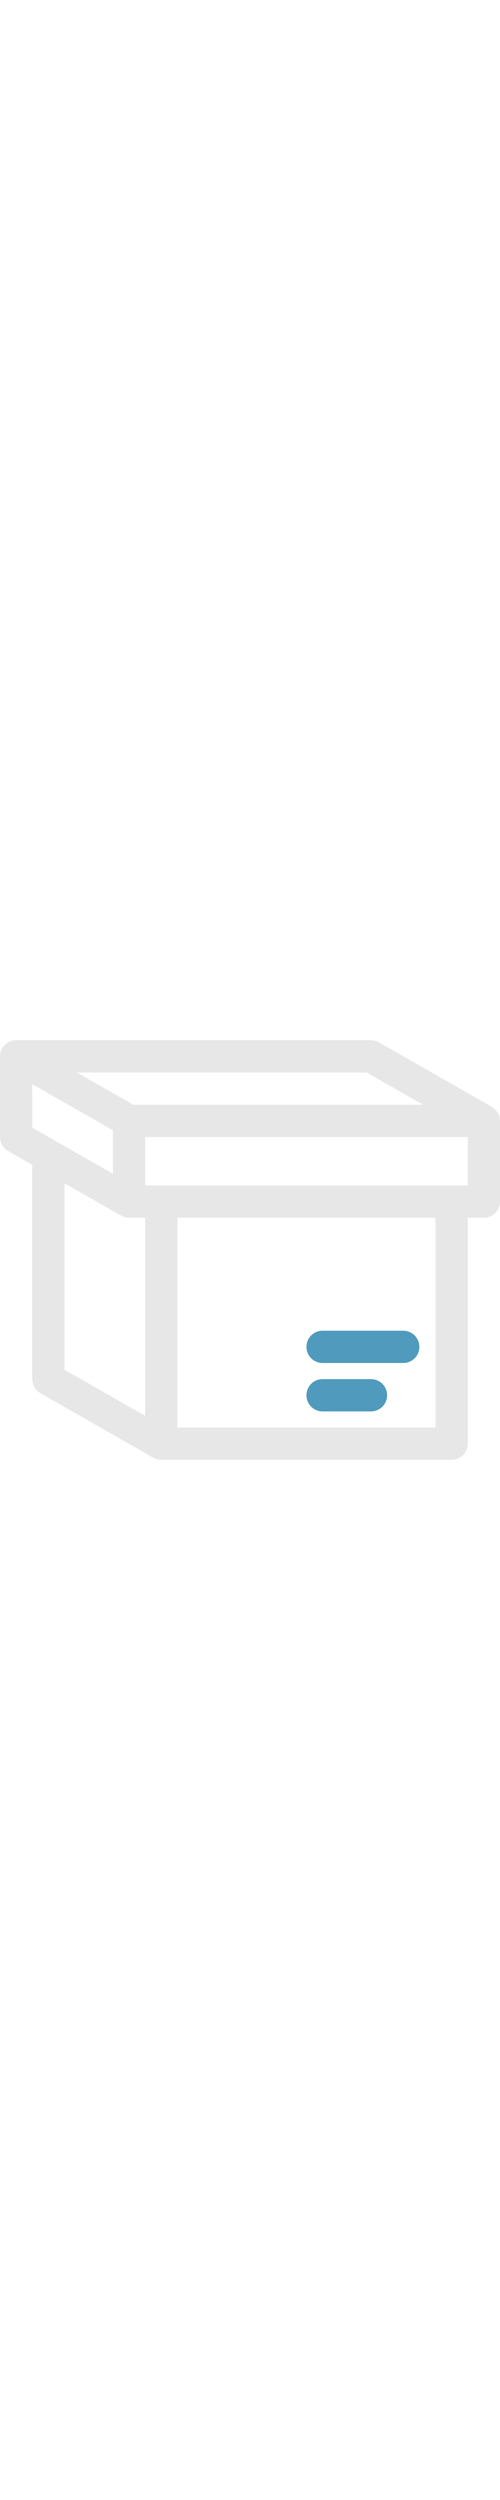<?xml version="1.0" encoding="iso-8859-1"?>
<!-- Generator: Adobe Illustrator 19.0.0, SVG Export Plug-In . SVG Version: 6.00 Build 0)  -->
<svg version="1.1" id="&#x421;&#x43B;&#x43E;&#x439;_1"
	 xmlns="http://www.w3.org/2000/svg" xmlns:xlink="http://www.w3.org/1999/xlink" x="0px" y="0px"
	 viewBox="-86 243.112 423 354.778" style="enable-background:new -86 243.112 423 354.778;" xml:space="preserve" width="71">
<g>
	<path style="fill:#E7E7E7;" d="M336.914,310.917c-0.055-1.68-0.336-3.328-0.98-4.851c-0.051-0.129-0.161-0.223-0.219-0.352
		c-0.613-1.348-1.445-2.582-2.477-3.68c-0.398-0.422-0.883-0.718-1.336-1.09c-0.593-0.488-1.097-1.062-1.781-1.449l-95.516-54.582
		c-2.062-1.172-4.39-1.801-6.765-1.801H-72.355c-0.004,0-0.012,0.004-0.02,0.004c-1.371,0-2.719,0.266-4.035,0.676
		c-0.414,0.133-0.785,0.324-1.184,0.492c-0.539,0.227-1.101,0.375-1.609,0.672c-0.313,0.18-0.543,0.442-0.836,0.645
		c-0.406,0.277-0.777,0.57-1.152,0.89c-0.696,0.602-1.305,1.258-1.856,1.977c-0.277,0.355-0.57,0.68-0.812,1.066
		c-0.723,1.149-1.317,2.371-1.672,3.692c-0.004,0.011-0.012,0.019-0.016,0.031c-0.023,0.09-0.004,0.18-0.023,0.27
		c-0.258,1.046-0.43,2.125-0.43,3.234v68.226c0,4.891,2.625,9.418,6.875,11.844l20.418,11.668v181.164
		c0,4.887,2.621,9.422,6.875,11.844l95.512,54.582c0.308,0.176,0.648,0.246,0.961,0.395c0.371,0.175,0.738,0.316,1.129,0.46
		c1.523,0.563,3.085,0.946,4.683,0.946h245.609c7.543,0,13.645-6.102,13.645-13.645V393.21h13.648
		c7.543,0,13.645-6.101,13.645-13.644v-68.223C337,311.191,336.918,311.07,336.914,310.917L336.914,310.917z M224.211,270.405
		l47.762,27.289H26.785l-47.758-27.289H224.211z M-58.707,317.07v-36.793l54.578,31.183l13.645,7.797v36.789L-58.707,317.07z
		 M-31.418,364.093l47.809,27.32c0.304,0.176,0.644,0.242,0.961,0.391c0.371,0.18,0.738,0.32,1.125,0.465
		c1.523,0.558,3.093,0.941,4.683,0.941h13.645v167.512l-68.223-38.977C-31.418,521.745-31.418,364.093-31.418,364.093z
		 M282.422,570.601H64.098V393.21h218.324V570.601z M309.707,365.921H36.805v-40.934h272.902V365.921z"/>
	<path style="fill:#4F9ABD;" d="M255.129,516.015h-68.227c-7.543,0-13.644-6.102-13.644-13.645c0-7.539,6.101-13.64,13.644-13.64
		h68.227c7.543,0,13.648,6.101,13.648,13.64C268.777,509.913,262.672,516.015,255.129,516.015L255.129,516.015z"/>
	<path style="fill:#4F9ABD;" d="M227.84,556.952h-40.938c-7.543,0-13.644-6.101-13.644-13.644c0-7.543,6.101-13.645,13.644-13.645
		h40.938c7.543,0,13.644,6.102,13.644,13.645S235.383,556.952,227.84,556.952L227.84,556.952z"/>
</g>
</svg>
